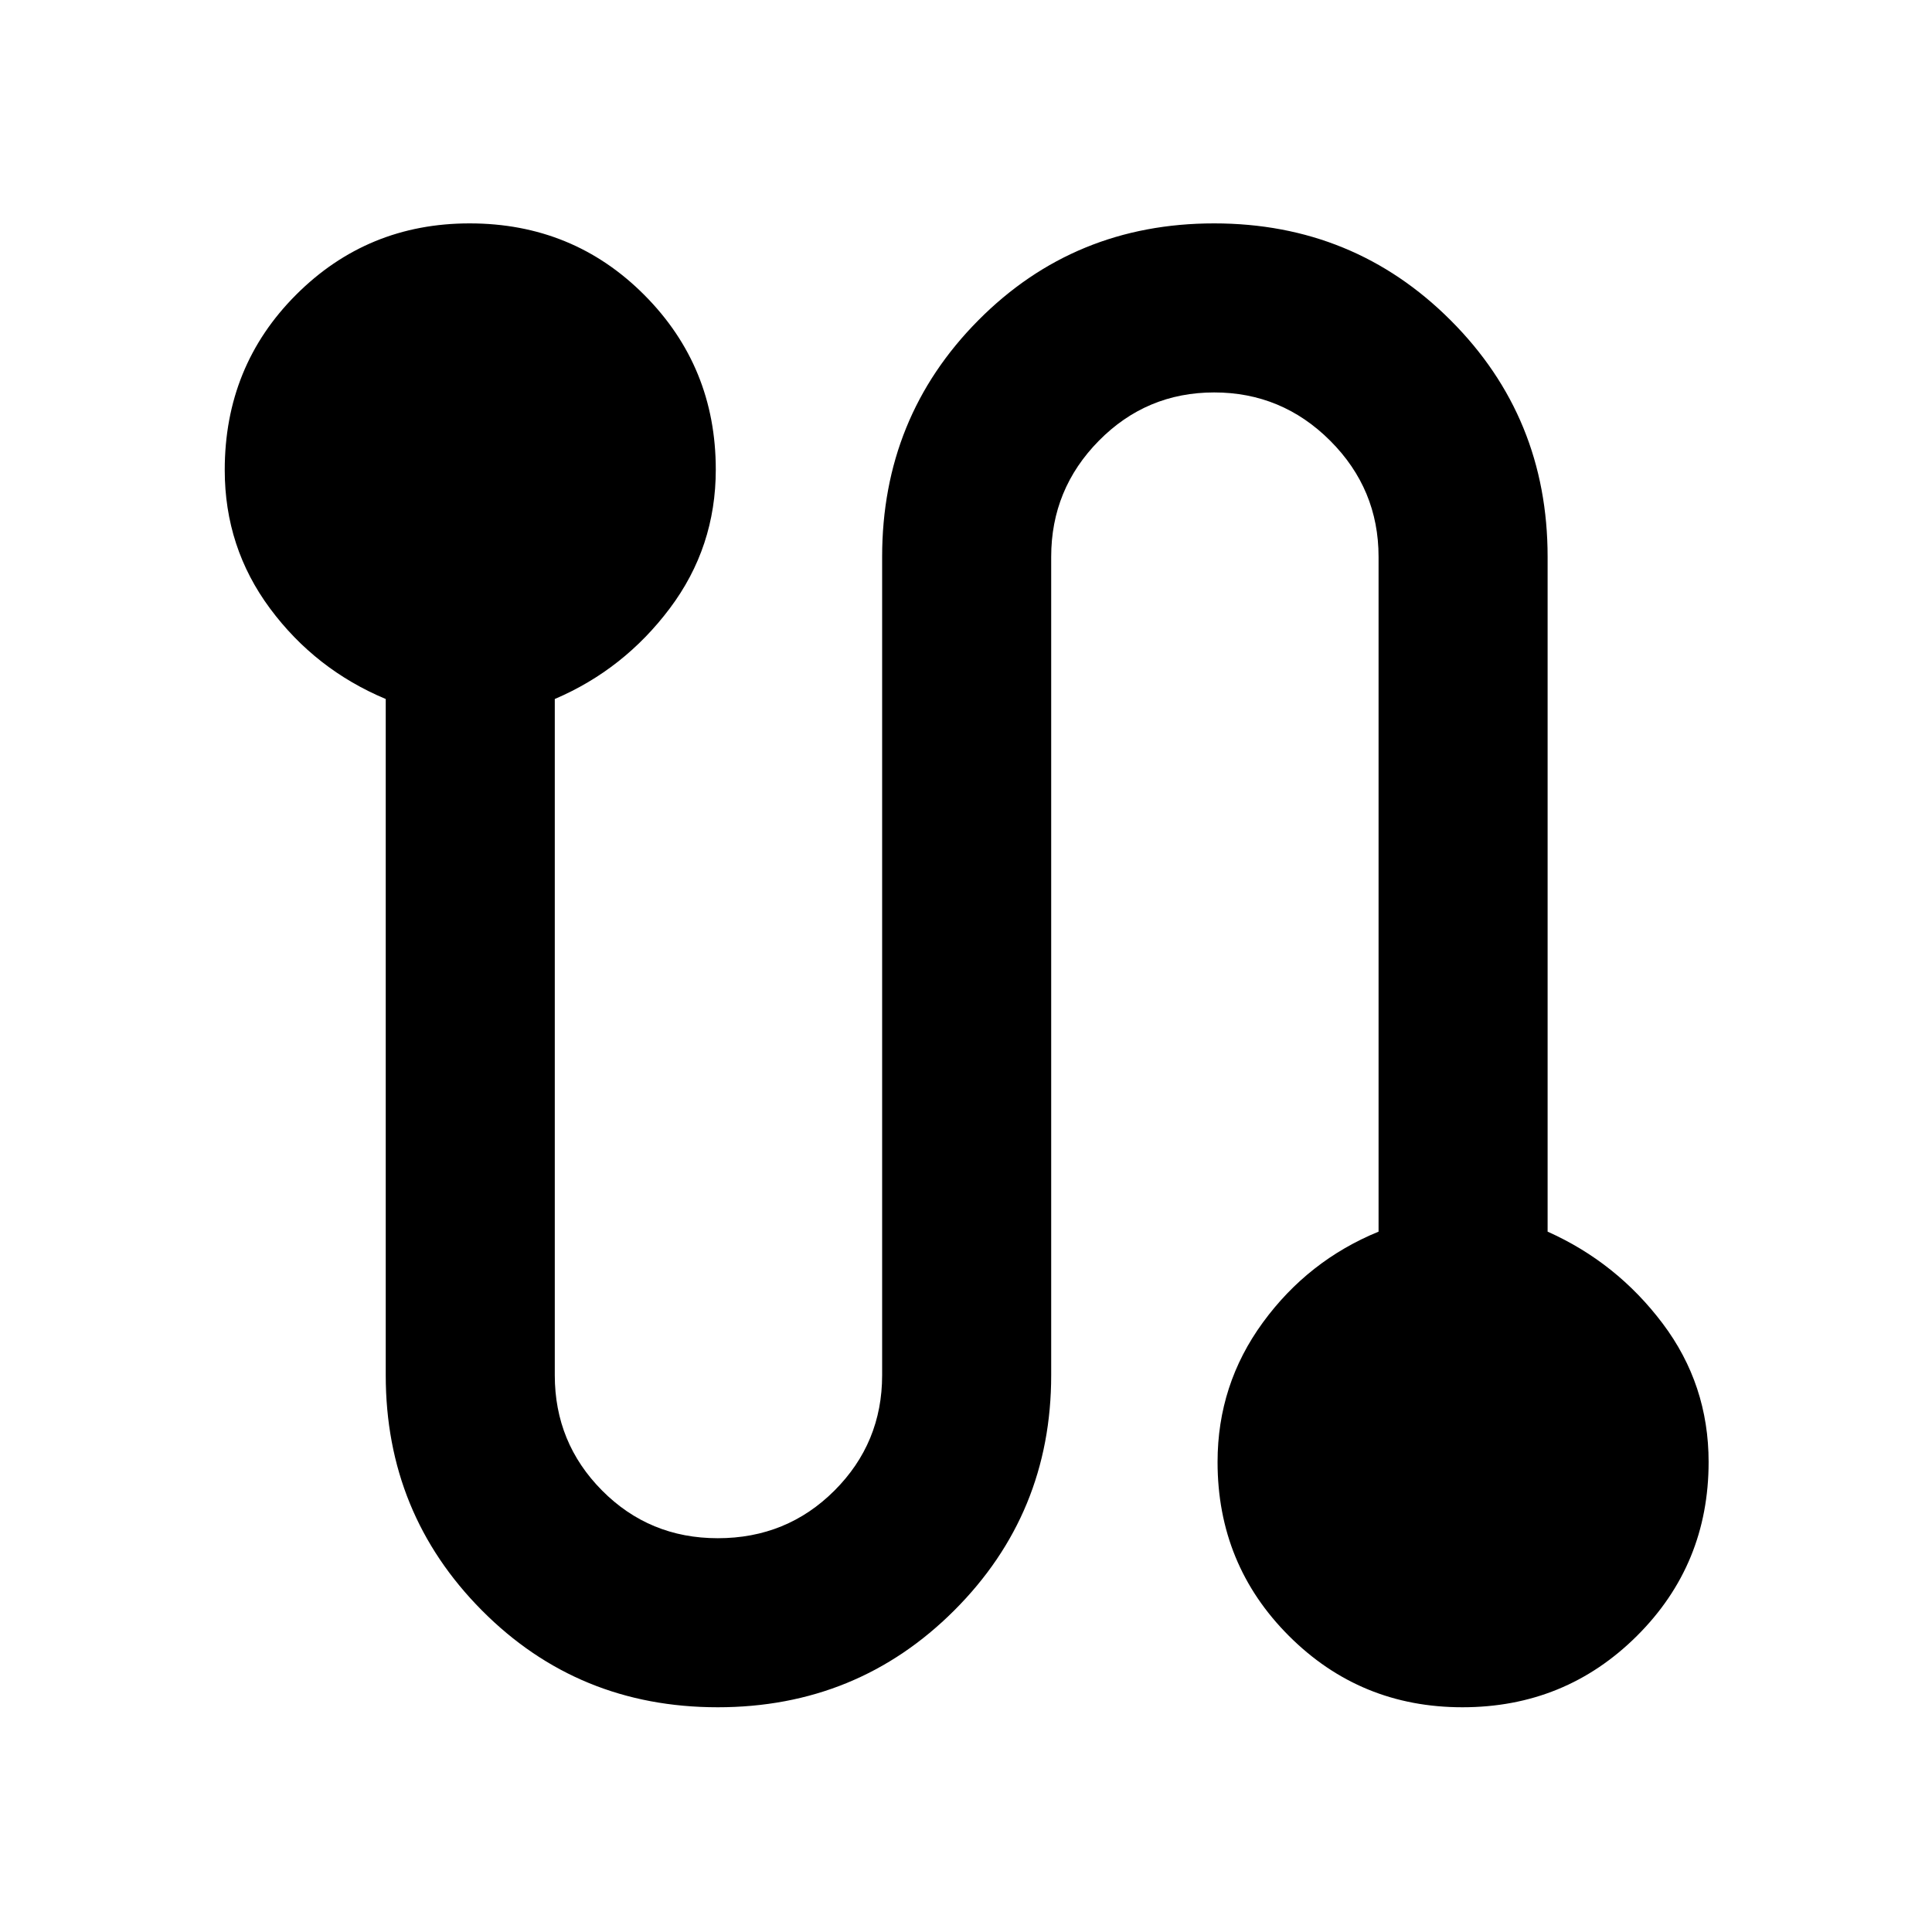 <svg xmlns="http://www.w3.org/2000/svg" height="40" viewBox="0 -960 960 960" width="40"><path d="M356.61-111.67q-69.38 0-117.16-48.13t-47.78-116.87v-336q-35-14.66-57.5-44.98-22.5-30.32-22.5-68.79 0-51.64 35.46-87.1Q182.58-849 233.33-849q51.42 0 86.88 35.62 35.46 35.63 35.46 86.71 0 38.56-22.84 68.95-22.83 30.39-57.16 45.05v336q0 33.64 23.52 57.32t57.48 23.68q34.3 0 57.98-23.68t23.68-57.32v-406.66q0-69.34 47.78-117.5Q533.89-849 603.28-849t117.55 48.17Q769-752.67 769-683.33V-348q34.33 15.33 57.17 45.65Q849-272.03 849-233.56q0 50.98-35.62 86.43-35.63 35.46-86.71 35.46-50.75 0-86.21-35.46Q605-182.58 605-233.56q0-38.46 22.5-69.28Q650-333.67 685-348v-335.33q0-33.64-24.01-57.66Q636.97-765 603.33-765q-33.63 0-57.32 24.01-23.68 24.02-23.68 57.66v406.66q0 68.74-48.16 116.87-48.17 48.13-117.56 48.13Z"/></svg>